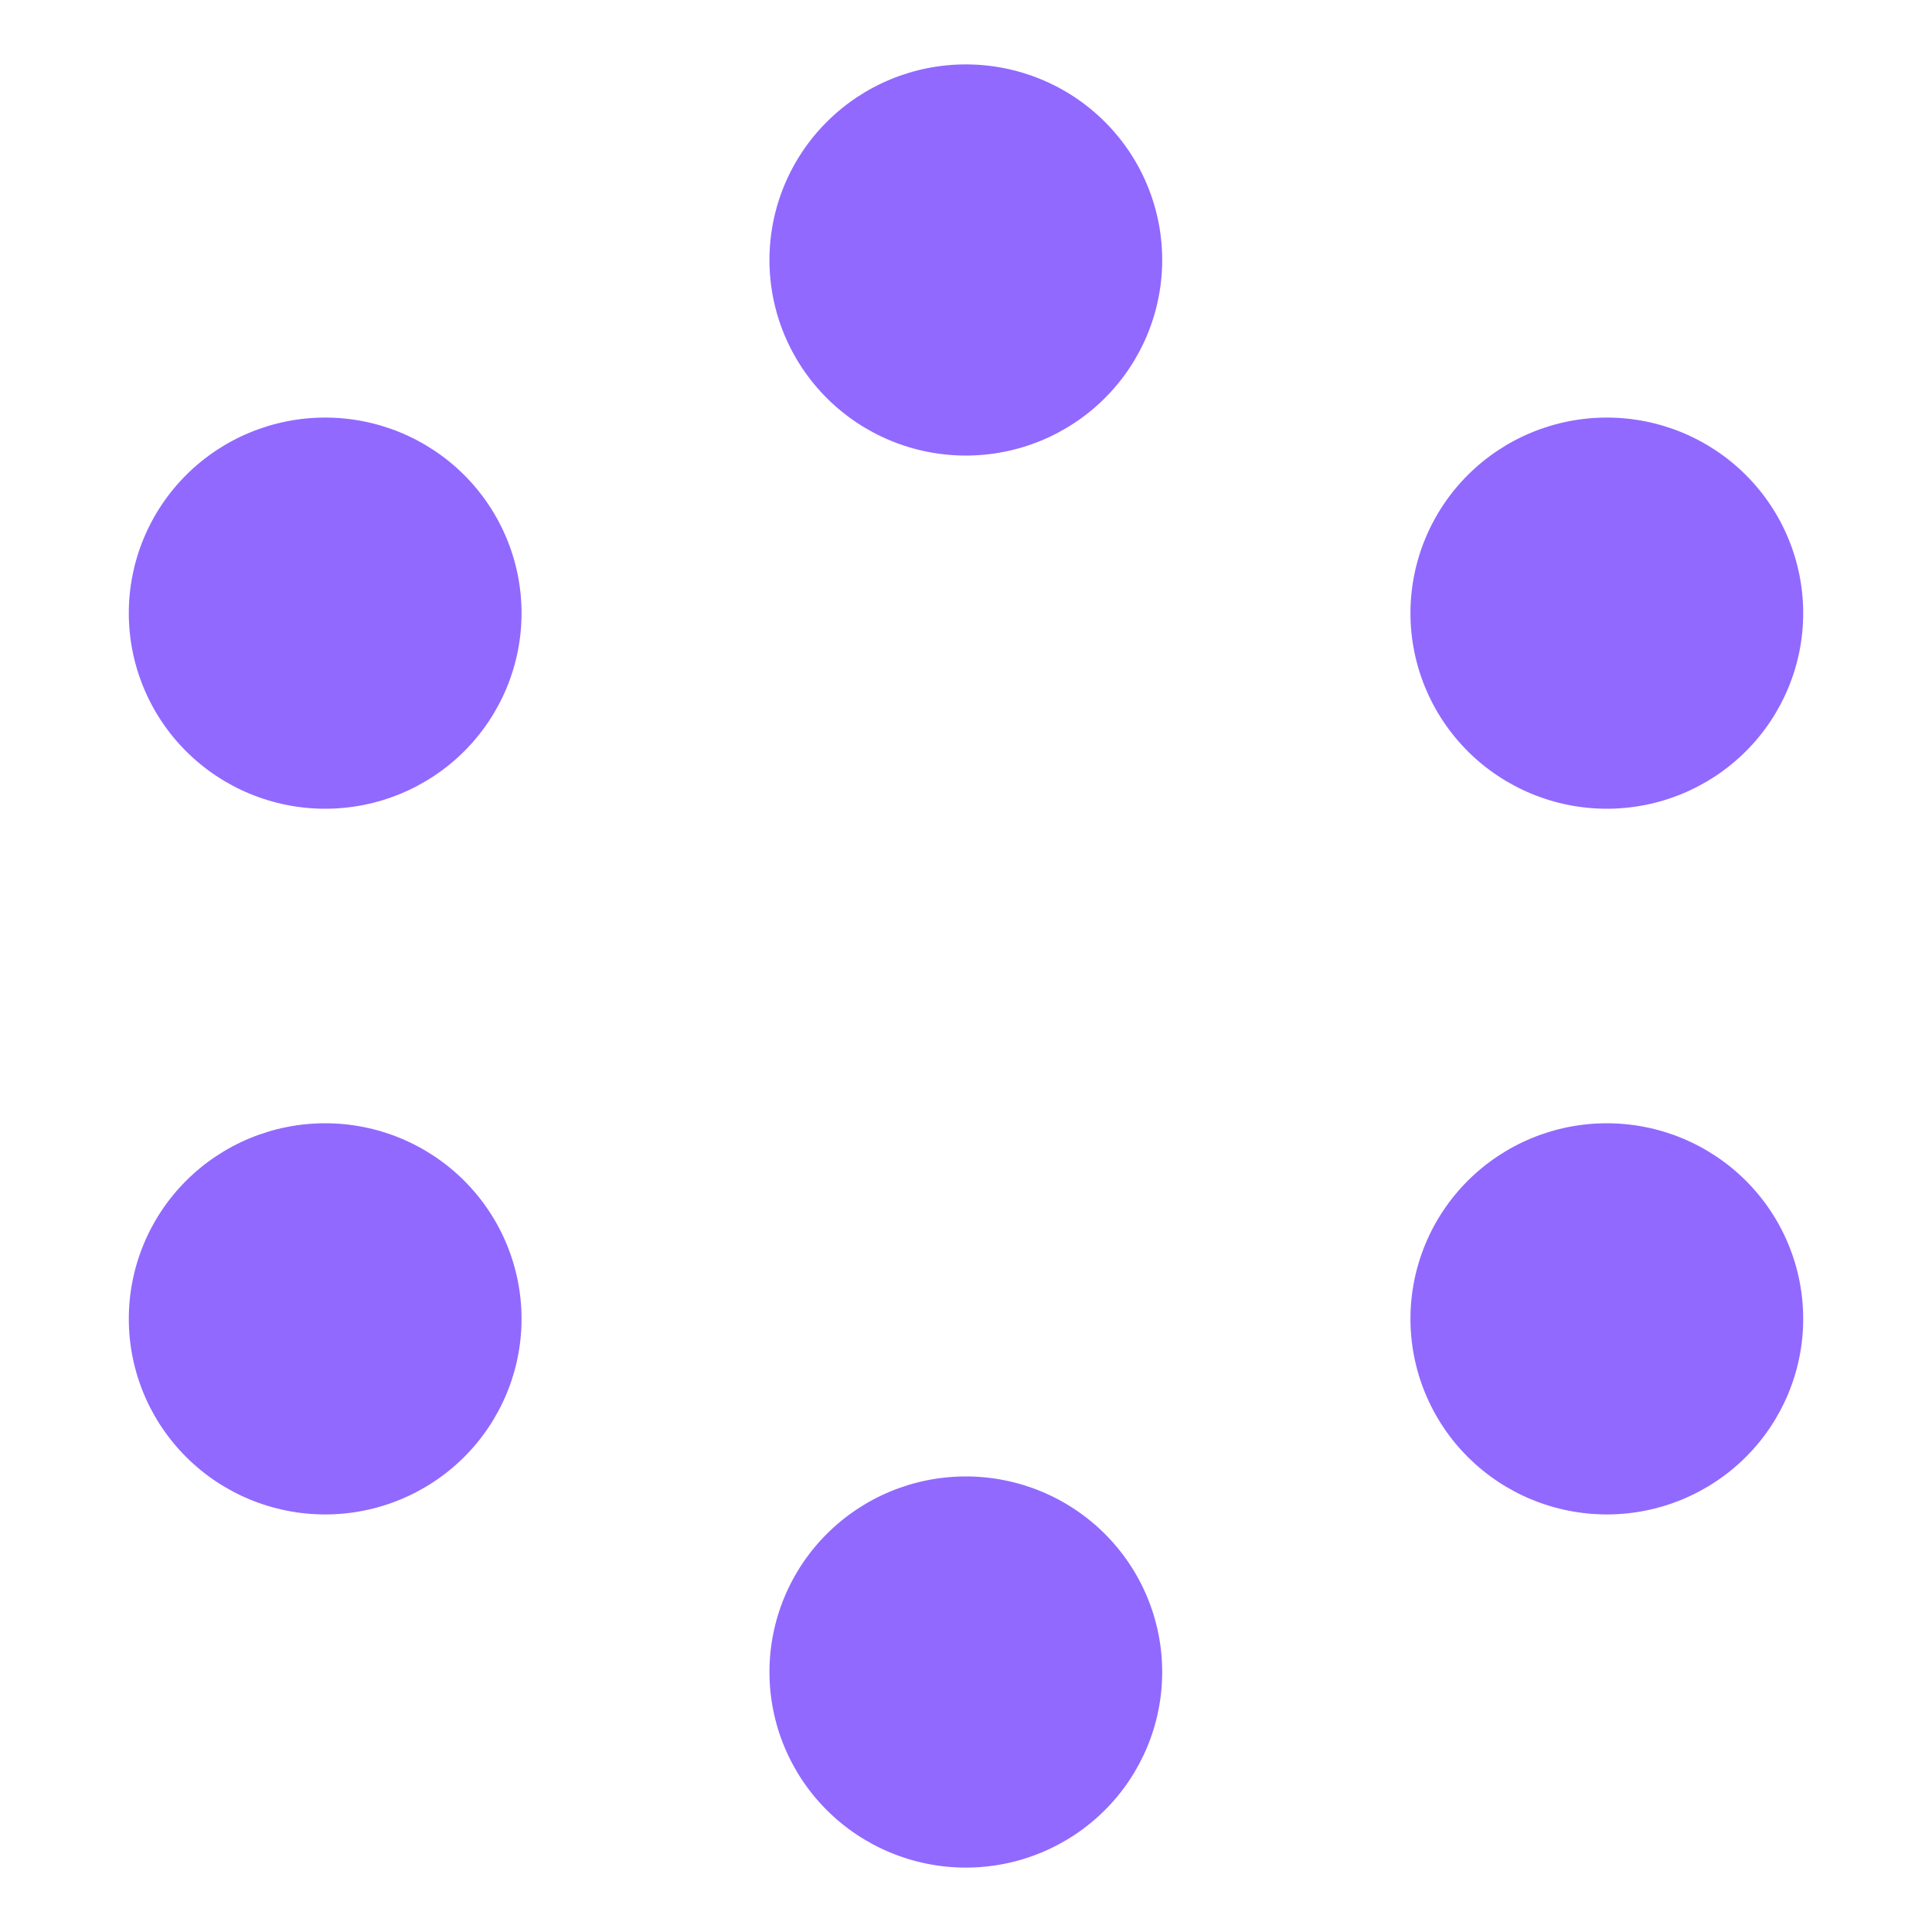 <svg width="60" height="60" viewBox="0 0 60 60" fill="none" xmlns="http://www.w3.org/2000/svg">
<path d="M16.197 40.958C16.197 42.569 15.554 44.114 14.411 45.253C13.267 46.392 11.716 47.032 10.098 47.032C8.481 47.032 6.93 46.392 5.786 45.253C4.643 44.114 4 42.569 4 40.958C4 39.347 4.643 37.802 5.786 36.663C6.93 35.524 8.481 34.884 10.098 34.884C11.716 34.884 13.267 35.524 14.411 36.663C15.554 37.802 16.197 39.347 16.197 40.958ZM16.197 19.042C16.197 20.653 15.554 22.198 14.411 23.337C13.267 24.476 11.716 25.116 10.098 25.116C8.481 25.116 6.93 24.476 5.786 23.337C4.643 22.198 4 20.653 4 19.042C4 17.431 4.643 15.886 5.786 14.747C6.93 13.608 8.481 12.968 10.098 12.968C11.716 12.968 13.267 13.608 14.411 14.747C15.554 15.886 16.197 17.431 16.197 19.042ZM36.093 8.074C36.093 9.685 35.451 11.23 34.307 12.369C33.164 13.508 31.612 14.148 29.995 14.148C28.378 14.148 26.826 13.508 25.683 12.369C24.539 11.23 23.896 9.685 23.896 8.074C23.896 6.463 24.539 4.918 25.683 3.779C26.826 2.64 28.378 2 29.995 2C31.612 2 33.164 2.64 34.307 3.779C35.451 4.918 36.093 6.463 36.093 8.074ZM36.093 51.926C36.093 53.537 35.451 55.082 34.307 56.221C33.164 57.36 31.612 58 29.995 58C28.378 58 26.826 57.36 25.683 56.221C24.539 55.082 23.896 53.537 23.896 51.926C23.896 50.315 24.539 48.77 25.683 47.631C26.826 46.492 28.378 45.852 29.995 45.852C31.612 45.852 33.164 46.492 34.307 47.631C35.451 48.77 36.093 50.315 36.093 51.926ZM56 40.958C56 42.569 55.358 44.114 54.214 45.253C53.07 46.392 51.519 47.032 49.901 47.032C48.284 47.032 46.733 46.392 45.589 45.253C44.446 44.114 43.803 42.569 43.803 40.958C43.803 39.347 44.446 37.802 45.589 36.663C46.733 35.524 48.284 34.884 49.901 34.884C51.519 34.884 53.07 35.524 54.214 36.663C55.358 37.802 56 39.347 56 40.958ZM56 19.042C56 20.653 55.358 22.198 54.214 23.337C53.07 24.476 51.519 25.116 49.901 25.116C48.284 25.116 46.733 24.476 45.589 23.337C44.446 22.198 43.803 20.653 43.803 19.042C43.803 17.431 44.446 15.886 45.589 14.747C46.733 13.608 48.284 12.968 49.901 12.968C51.519 12.968 53.07 13.608 54.214 14.747C55.358 15.886 56 17.431 56 19.042Z" fill="#9169FF"/>
</svg>
